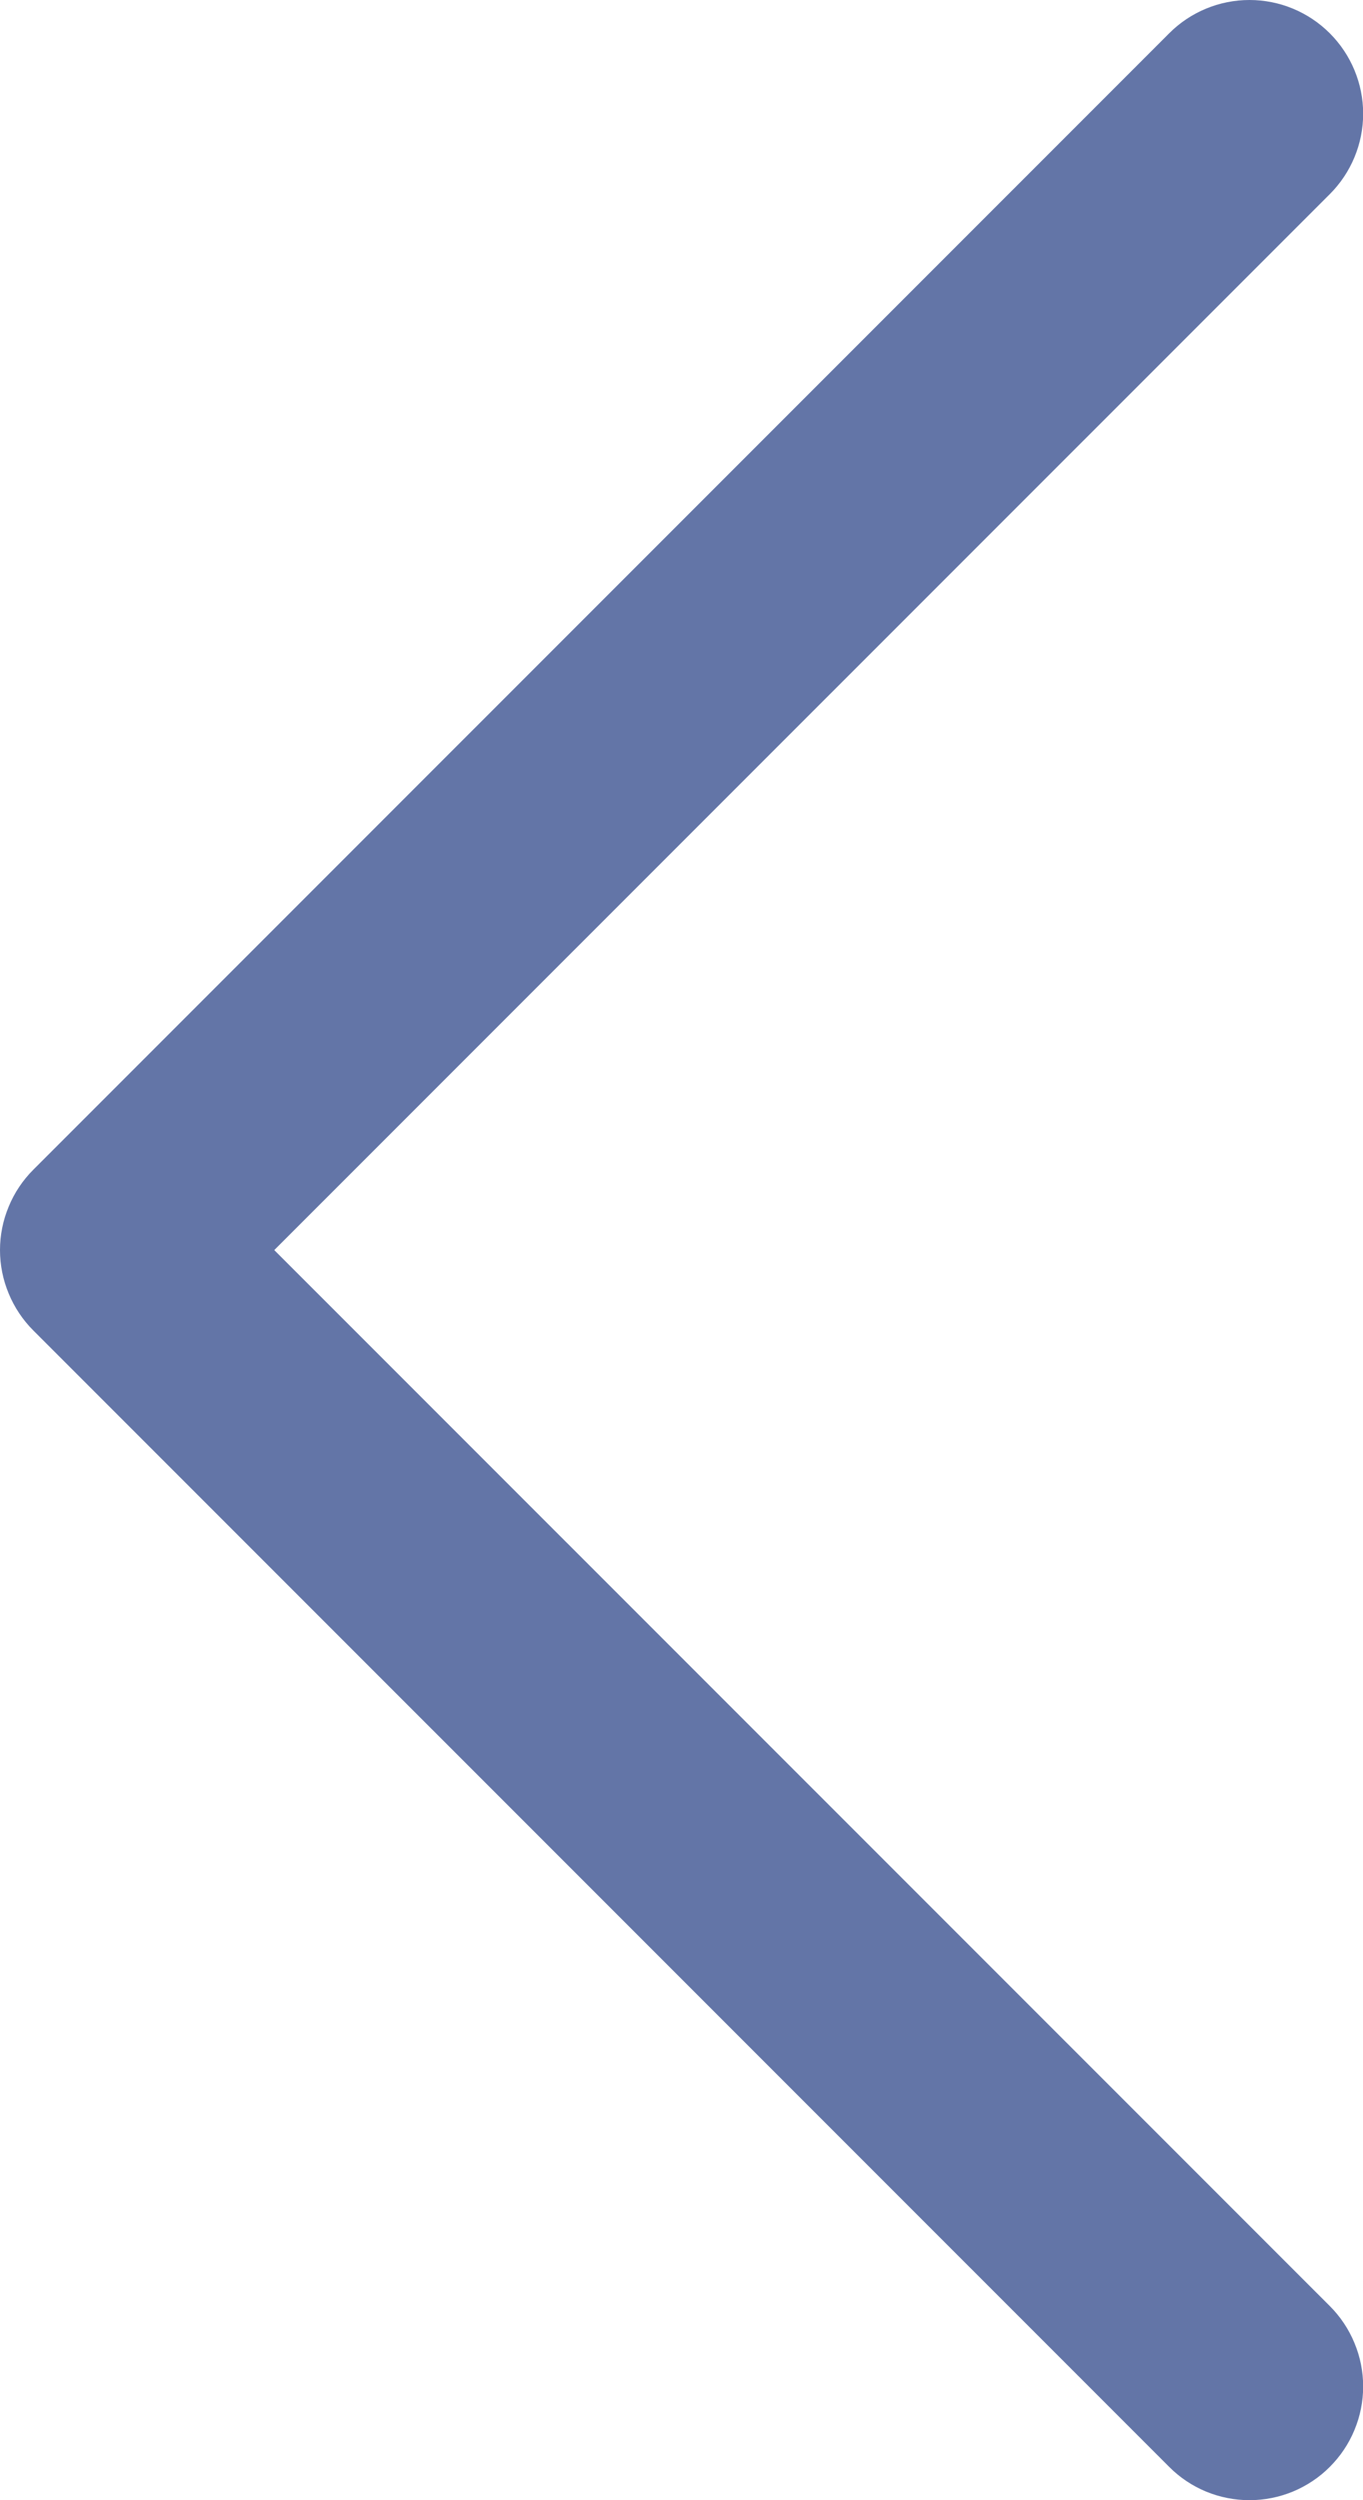<svg width="18" height="33" viewBox="0 0 18 33" fill="none" xmlns="http://www.w3.org/2000/svg">
<path fill-rule="evenodd" clip-rule="evenodd" d="M17.562 2.562L3.622 16.5L17.562 30.438C17.701 30.577 17.812 30.743 17.887 30.925C17.963 31.107 18.002 31.302 18.002 31.499C18.002 31.696 17.963 31.892 17.887 32.074C17.812 32.256 17.701 32.421 17.562 32.56C17.423 32.7 17.257 32.81 17.075 32.886C16.893 32.961 16.698 33 16.501 33C16.304 33 16.108 32.961 15.926 32.886C15.744 32.81 15.579 32.7 15.44 32.56L0.44 17.561C0.301 17.422 0.19 17.256 0.115 17.074C0.039 16.892 0 16.697 0 16.5C0 16.303 0.039 16.108 0.115 15.926C0.19 15.743 0.301 15.578 0.44 15.439L15.44 0.44C15.721 0.158 16.103 0 16.501 0C16.899 0 17.28 0.158 17.562 0.44C17.843 0.721 18.002 1.103 18.002 1.501C18.002 1.899 17.843 2.281 17.562 2.562Z" fill="#2F478A" fill-opacity="0.75"/>
</svg>
